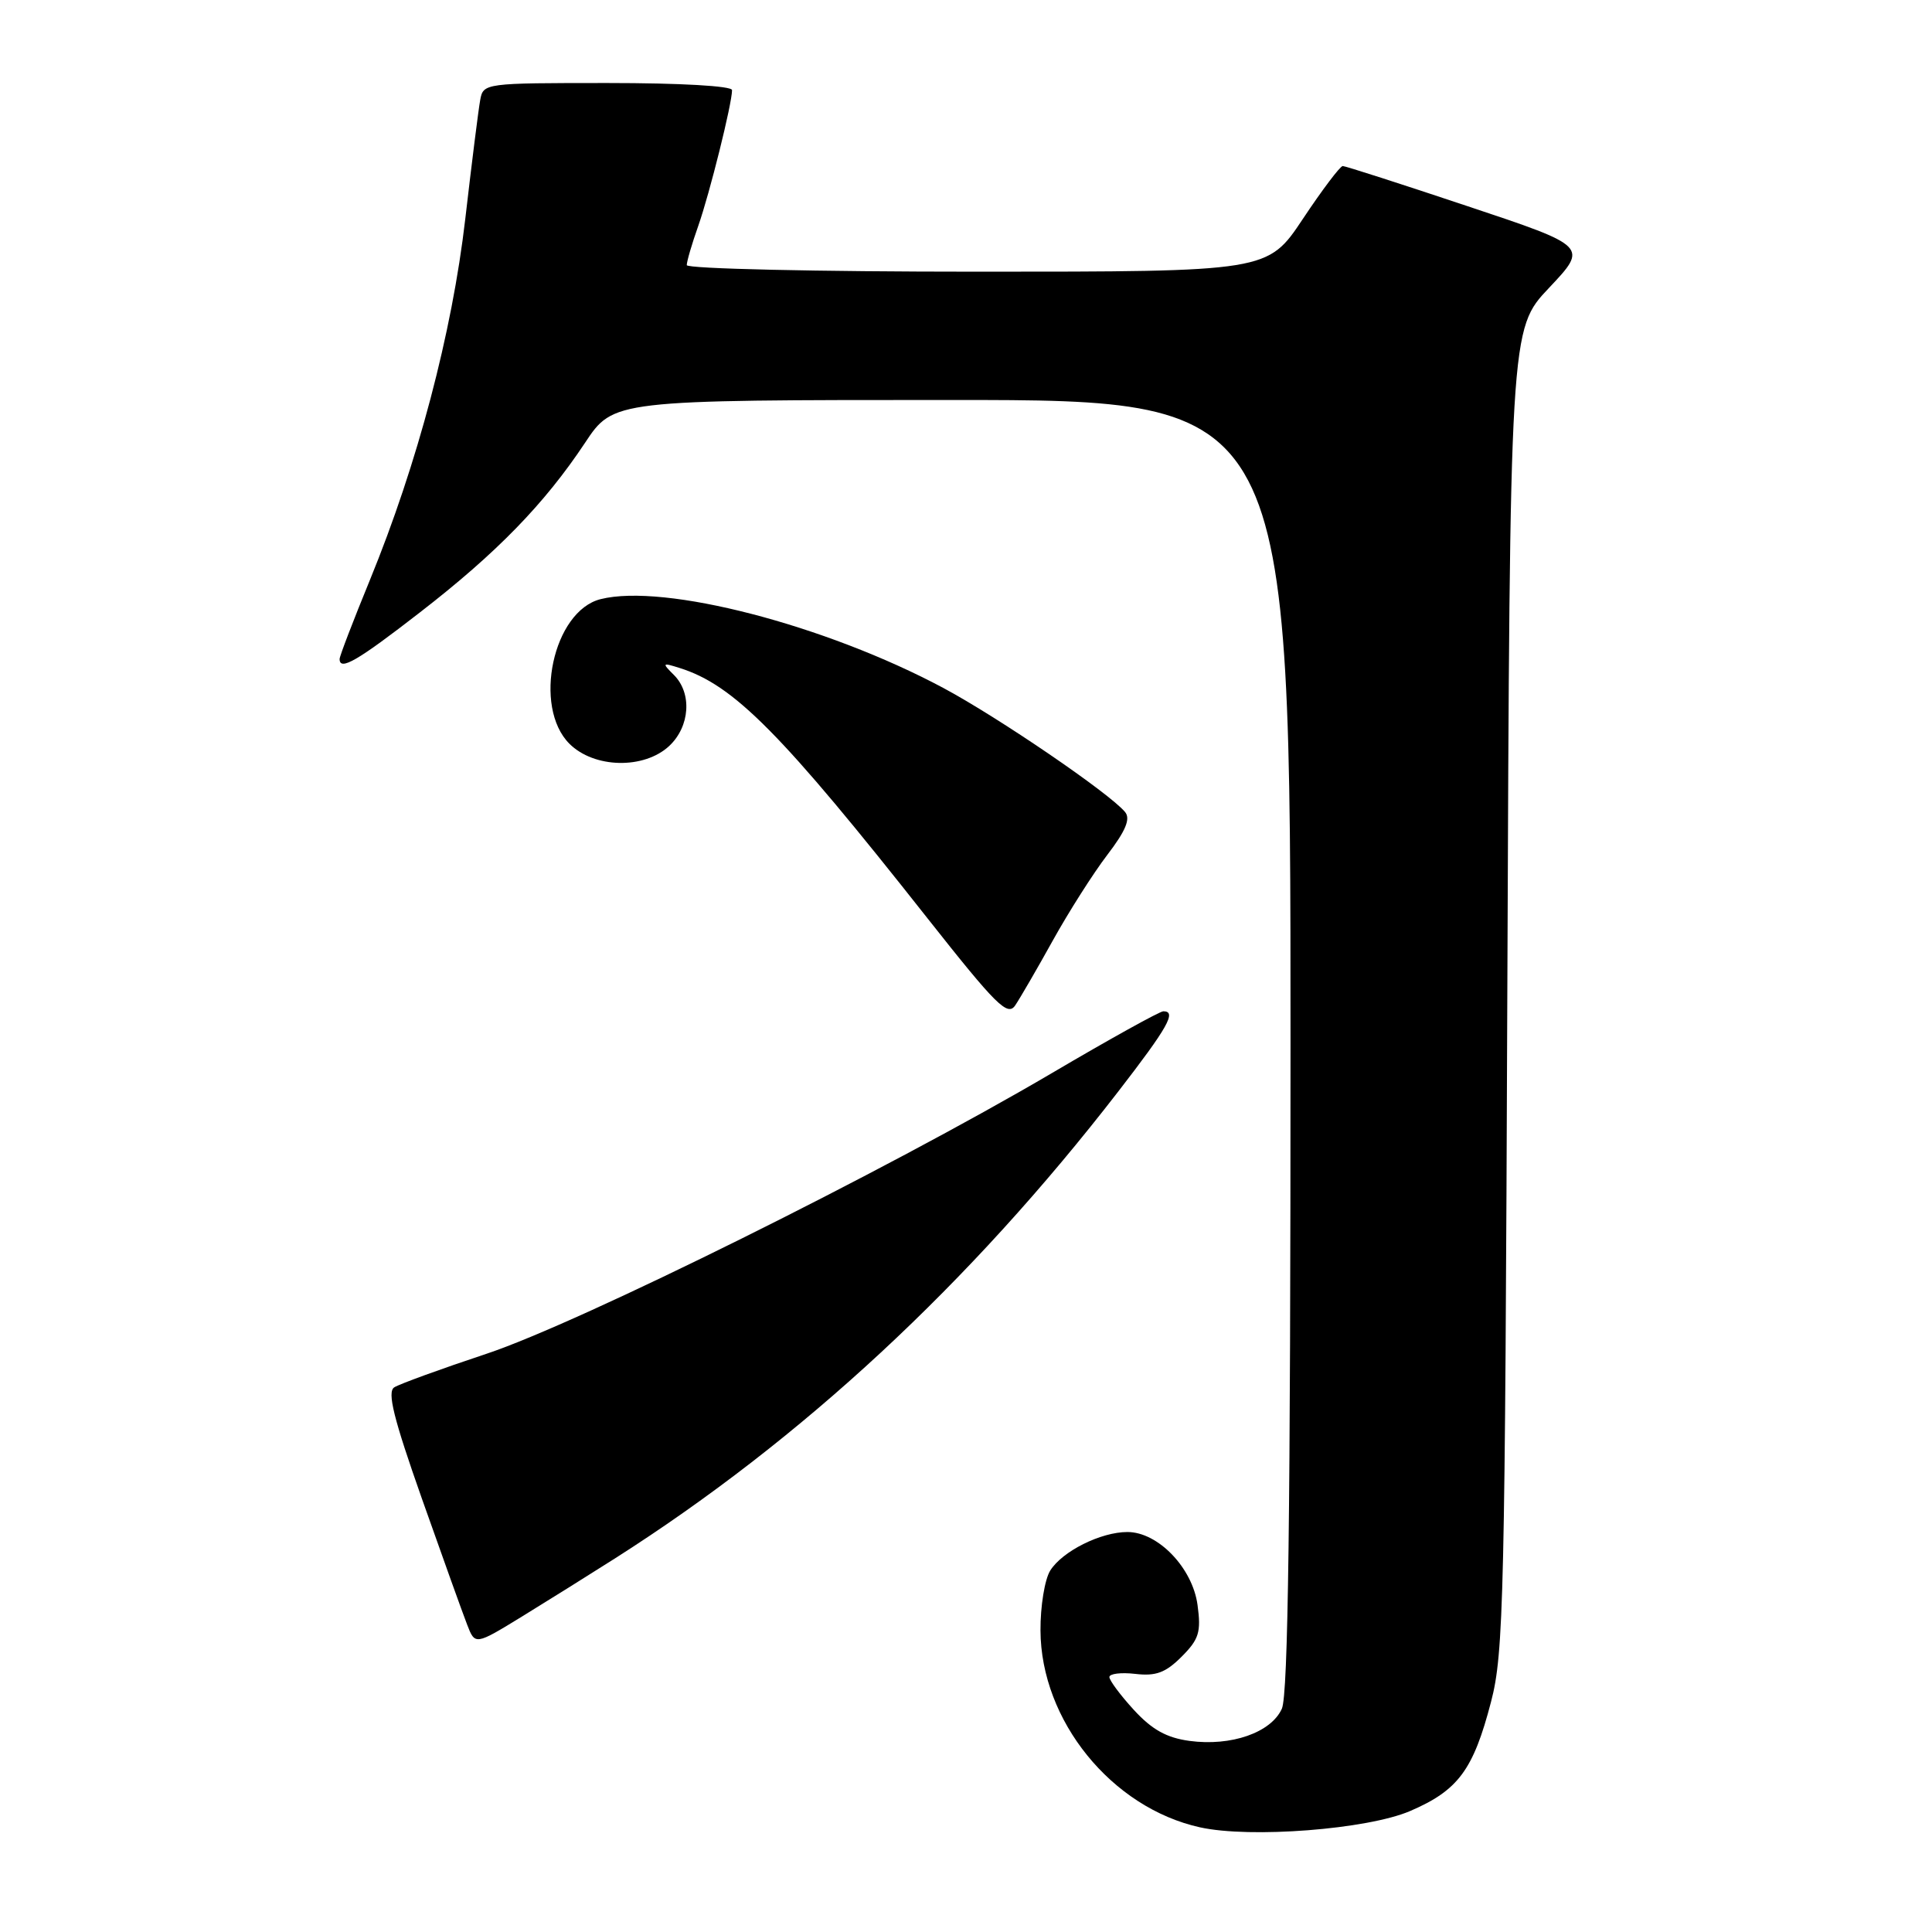 <?xml version="1.0" encoding="UTF-8" standalone="no"?>
<!DOCTYPE svg PUBLIC "-//W3C//DTD SVG 1.1//EN" "http://www.w3.org/Graphics/SVG/1.1/DTD/svg11.dtd" >
<svg xmlns="http://www.w3.org/2000/svg" xmlns:xlink="http://www.w3.org/1999/xlink" version="1.1" viewBox="0 0 256 256">
 <g >
 <path fill="currentColor"
d=" M 186.85 239.97 C 193.22 237.23 195.22 234.53 197.57 225.50 C 199.26 219.04 199.42 211.81 199.73 131.06 C 200.07 43.62 200.07 43.62 205.26 38.14 C 210.44 32.65 210.44 32.65 194.49 27.33 C 185.72 24.40 178.27 22.00 177.92 22.00 C 177.58 22.00 175.20 25.15 172.64 29.00 C 167.98 36.00 167.98 36.00 129.49 36.00 C 108.19 36.00 91.00 35.61 91.00 35.13 C 91.00 34.64 91.68 32.31 92.52 29.94 C 94.03 25.65 97.00 13.73 97.00 11.94 C 97.00 11.39 90.11 11.00 80.52 11.00 C 64.22 11.00 64.03 11.02 63.63 13.25 C 63.40 14.49 62.51 21.58 61.65 29.02 C 59.90 44.13 55.32 61.46 49.02 76.84 C 46.81 82.23 45.00 86.94 45.00 87.32 C 45.00 88.94 47.34 87.59 55.65 81.14 C 65.82 73.27 72.14 66.77 77.51 58.69 C 81.28 53.00 81.28 53.00 126.14 53.00 C 171.00 53.00 171.00 53.00 171.00 138.45 C 171.00 200.61 170.69 224.59 169.85 226.42 C 168.42 229.58 163.14 231.42 157.63 230.68 C 154.58 230.27 152.65 229.19 150.25 226.58 C 148.46 224.63 147.00 222.66 147.00 222.22 C 147.00 221.77 148.55 221.58 150.44 221.80 C 153.16 222.12 154.45 221.64 156.56 219.53 C 158.87 217.22 159.17 216.27 158.68 212.67 C 158.02 207.76 153.45 203.00 149.39 203.00 C 145.86 203.00 140.76 205.55 139.16 208.11 C 138.43 209.28 137.85 212.85 137.87 216.04 C 137.92 227.99 147.29 239.54 159.00 242.13 C 165.68 243.61 181.20 242.40 186.85 239.97 Z  M 81.50 206.49 C 106.24 190.74 128.49 170.10 148.16 144.65 C 154.77 136.10 155.95 134.00 154.15 134.00 C 153.68 134.00 147.04 137.68 139.40 142.18 C 117.37 155.14 76.84 175.26 64.50 179.37 C 58.45 181.38 52.93 183.39 52.24 183.83 C 51.28 184.44 52.15 187.94 55.90 198.57 C 58.61 206.23 61.30 213.74 61.89 215.25 C 62.95 218.01 62.95 218.01 69.23 214.16 C 72.68 212.04 78.20 208.59 81.50 206.49 Z  M 139.51 124.61 C 141.61 120.83 144.85 115.73 146.72 113.28 C 149.17 110.08 149.82 108.49 149.08 107.60 C 147.02 105.11 132.30 95.07 125.00 91.16 C 109.37 82.81 88.02 77.27 79.58 79.39 C 73.29 80.97 70.56 93.65 75.45 98.55 C 78.73 101.82 85.35 101.96 88.69 98.83 C 91.43 96.25 91.72 91.86 89.30 89.44 C 87.69 87.84 87.74 87.78 90.05 88.51 C 97.23 90.76 103.53 97.12 122.93 121.72 C 132.01 133.22 133.51 134.71 134.52 133.22 C 135.16 132.27 137.41 128.40 139.51 124.61 Z "/>
</g>
</svg>